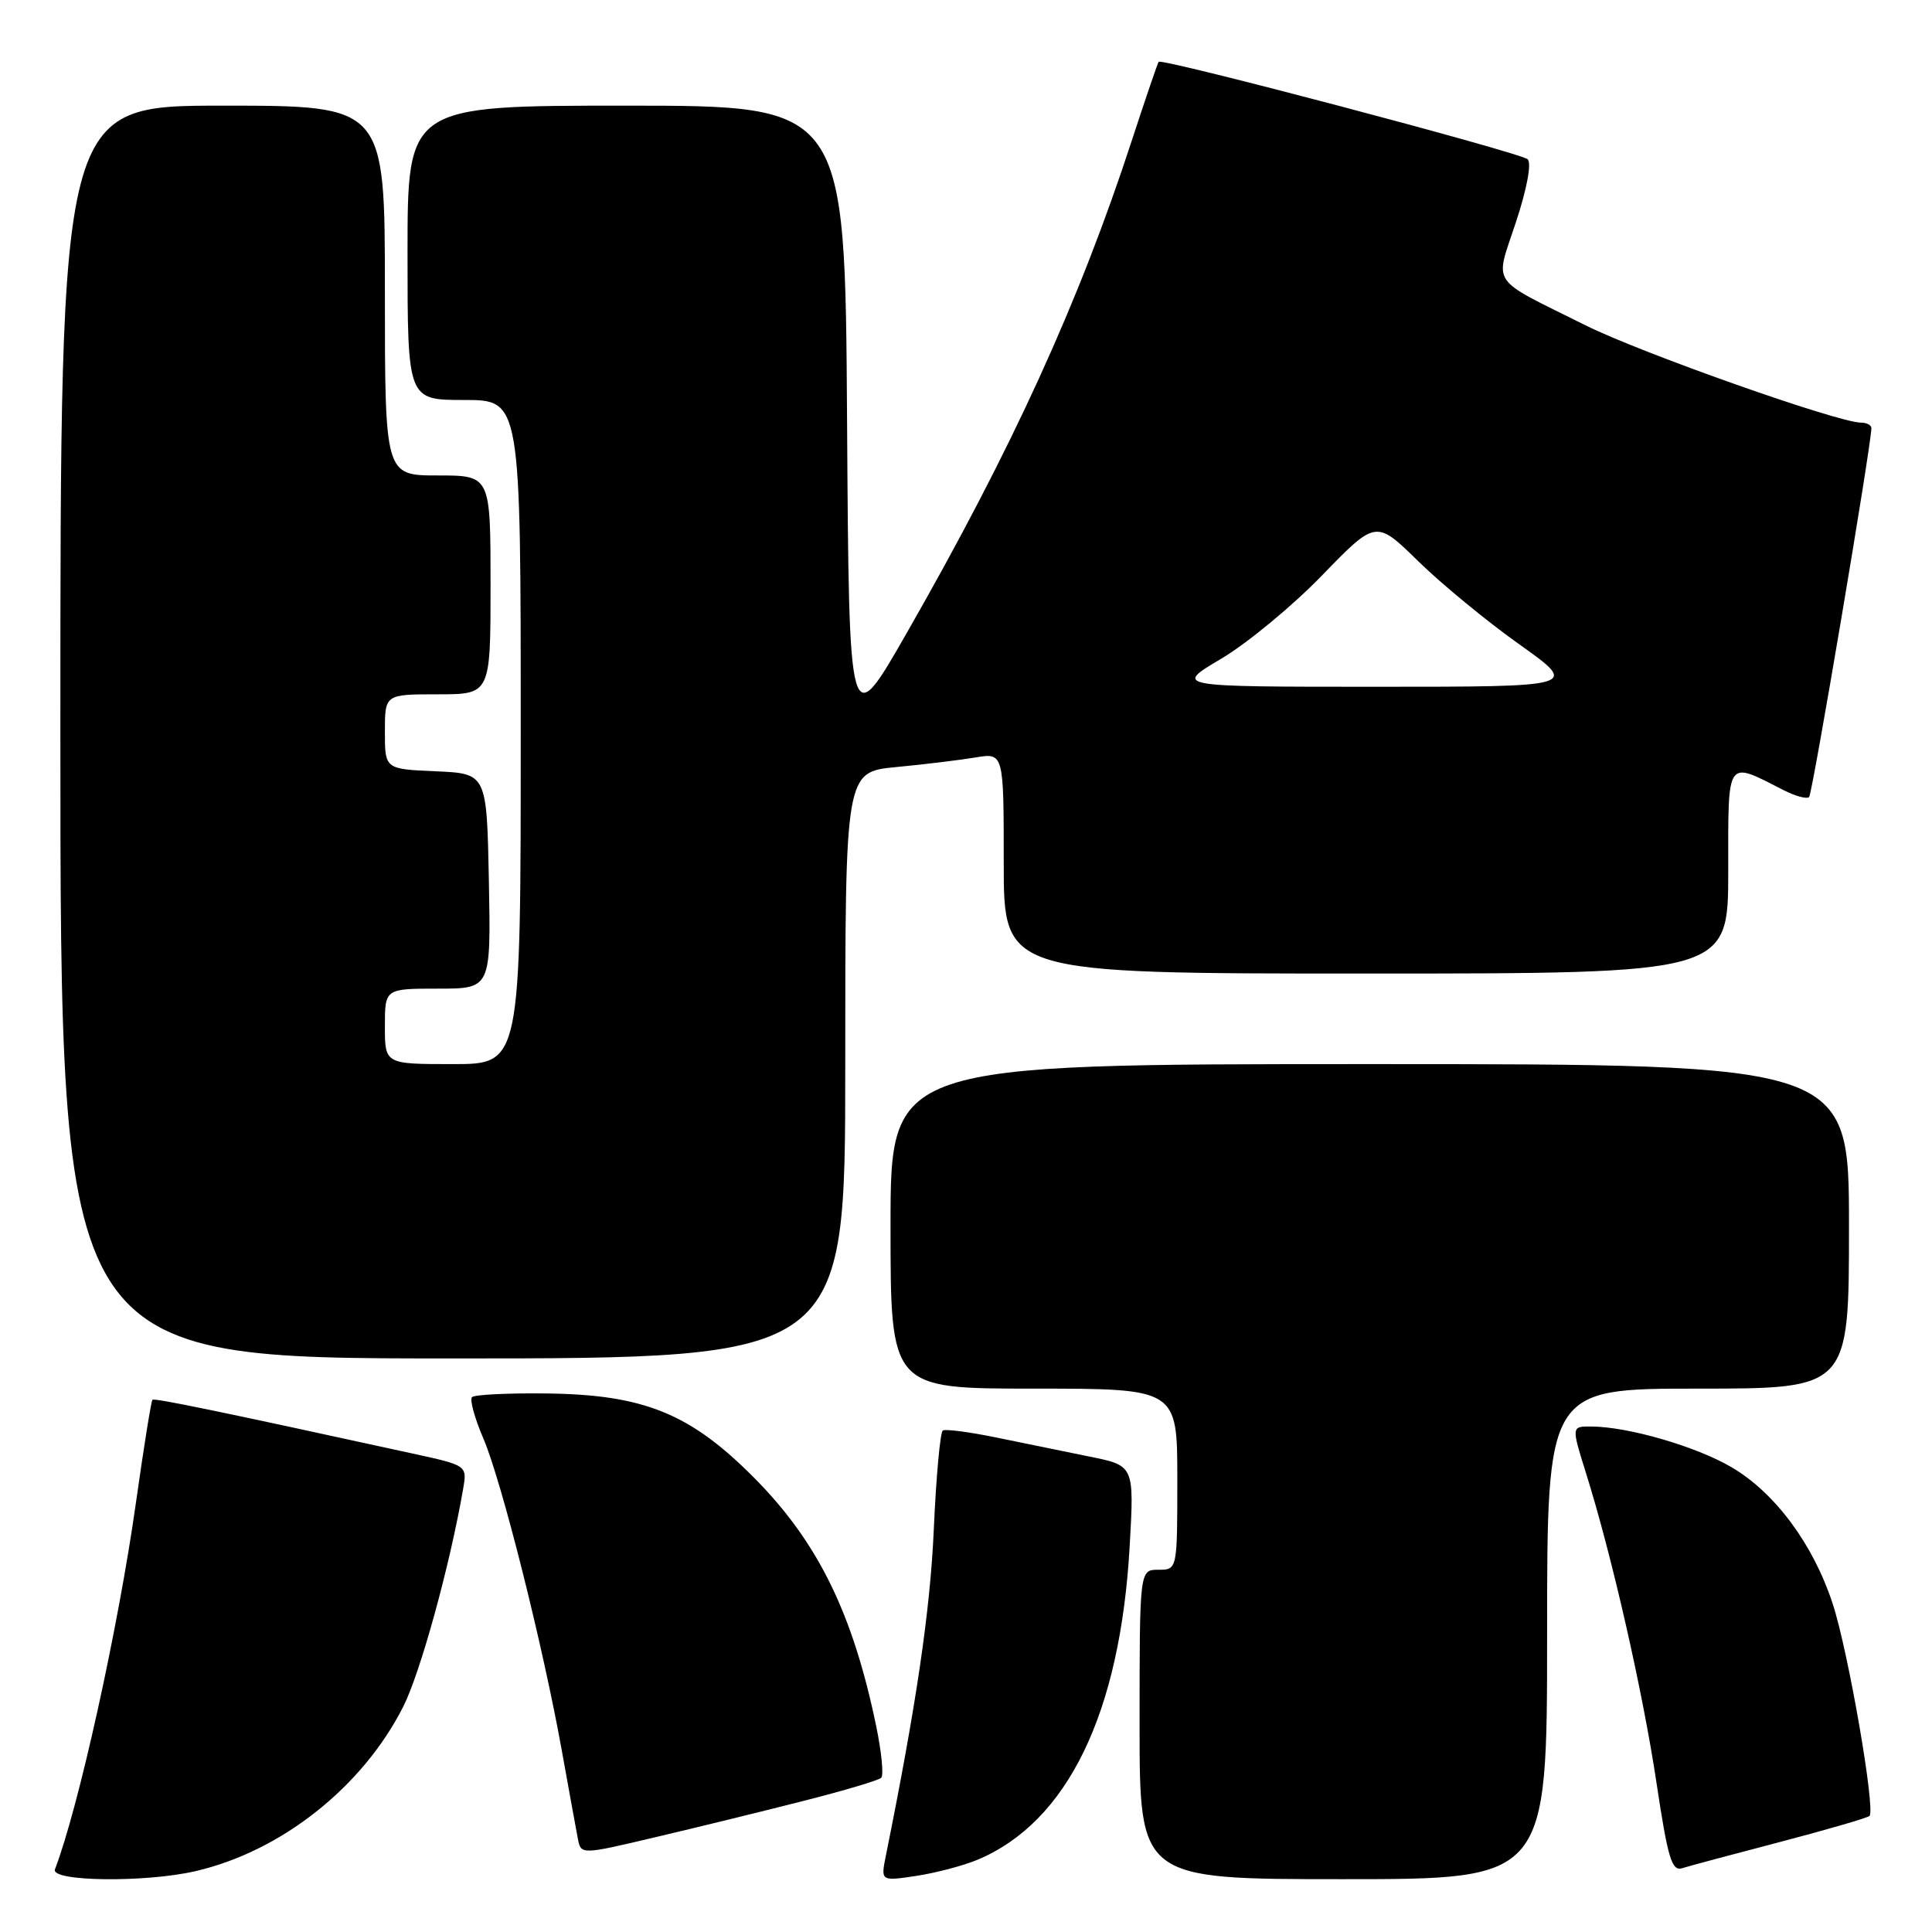 <?xml version="1.0" encoding="UTF-8" standalone="no"?>
<!DOCTYPE svg PUBLIC "-//W3C//DTD SVG 1.1//EN" "http://www.w3.org/Graphics/SVG/1.1/DTD/svg11.dtd" >
<svg xmlns="http://www.w3.org/2000/svg" xmlns:xlink="http://www.w3.org/1999/xlink" version="1.1" viewBox="0 0 256 256">
 <g >
 <path fill="currentColor"
d=" M 25.89 247.94 C 37.26 245.32 48.03 236.80 53.42 226.16 C 55.69 221.69 59.59 207.53 61.36 197.34 C 61.91 194.18 61.91 194.18 54.71 192.61 C 28.83 186.95 20.46 185.23 20.20 185.48 C 20.03 185.64 19.05 191.78 18.01 199.13 C 15.67 215.74 10.40 239.58 7.28 247.70 C 6.66 249.32 19.21 249.48 25.89 247.94 Z  M 129.50 246.44 C 141.45 241.44 148.44 227.04 149.69 204.85 C 150.29 194.20 150.29 194.20 144.39 193.01 C 141.15 192.35 135.59 191.21 132.03 190.48 C 128.47 189.75 125.28 189.33 124.93 189.55 C 124.58 189.76 124.04 195.69 123.73 202.72 C 123.25 213.44 121.41 225.95 117.38 245.89 C 116.70 249.27 116.70 249.27 121.39 248.57 C 123.97 248.18 127.62 247.22 129.50 246.44 Z  M 205.00 216.50 C 205.00 184.00 205.00 184.00 225.00 184.00 C 245.00 184.00 245.00 184.00 245.00 162.50 C 245.00 141.00 245.00 141.00 181.50 141.00 C 118.00 141.00 118.00 141.00 118.00 162.50 C 118.00 184.00 118.00 184.00 137.00 184.00 C 156.00 184.00 156.00 184.00 156.00 196.00 C 156.00 208.00 156.00 208.00 153.50 208.00 C 151.00 208.00 151.00 208.00 151.00 228.50 C 151.00 249.00 151.00 249.00 178.00 249.00 C 205.00 249.00 205.00 249.00 205.00 216.50 Z  M 235.87 244.07 C 242.12 242.43 247.45 240.88 247.72 240.62 C 248.54 239.79 244.90 218.77 242.84 212.50 C 240.27 204.63 235.19 197.78 229.43 194.41 C 224.75 191.66 215.73 189.04 210.85 189.02 C 208.21 189.00 208.21 189.00 210.17 195.25 C 213.61 206.23 217.68 224.14 219.50 236.27 C 220.99 246.20 221.52 247.97 222.88 247.55 C 223.77 247.27 229.62 245.70 235.87 244.07 Z  M 106.47 238.63 C 111.80 237.28 116.44 235.90 116.77 235.56 C 117.11 235.22 116.81 232.16 116.11 228.77 C 113.03 213.84 108.40 204.38 100.02 195.91 C 91.48 187.28 85.34 184.78 72.32 184.64 C 67.26 184.58 62.87 184.80 62.54 185.13 C 62.22 185.45 62.89 187.92 64.05 190.61 C 66.47 196.25 71.96 218.12 74.45 232.00 C 75.39 237.22 76.34 242.46 76.57 243.64 C 76.98 245.77 76.98 245.77 86.88 243.43 C 92.32 242.15 101.14 239.99 106.47 238.63 Z  M 112.00 141.14 C 112.00 102.29 112.00 102.29 118.75 101.64 C 122.46 101.29 127.19 100.71 129.25 100.37 C 133.00 99.74 133.00 99.74 133.00 114.37 C 133.00 129.00 133.00 129.00 181.00 129.00 C 229.00 129.00 229.00 129.00 229.00 115.43 C 229.00 100.27 228.65 100.79 236.34 104.70 C 237.91 105.50 239.43 105.91 239.72 105.61 C 240.15 105.18 247.88 59.43 247.97 56.75 C 247.99 56.34 247.36 56.00 246.58 56.00 C 243.57 56.00 217.41 46.76 210.10 43.11 C 197.15 36.65 198.06 38.00 200.89 29.37 C 202.35 24.94 202.96 21.60 202.42 21.10 C 201.43 20.21 153.96 7.67 153.53 8.19 C 153.39 8.36 151.81 13.00 150.01 18.50 C 143.00 40.01 134.08 59.54 120.15 83.87 C 112.50 97.24 112.50 97.24 112.24 55.62 C 111.98 14.00 111.98 14.00 82.99 14.00 C 54.00 14.00 54.00 14.00 54.00 33.50 C 54.00 53.00 54.00 53.00 61.50 53.00 C 69.00 53.00 69.00 53.00 69.00 97.00 C 69.00 141.00 69.00 141.00 60.00 141.00 C 51.00 141.00 51.00 141.00 51.00 136.00 C 51.00 131.00 51.00 131.00 58.03 131.00 C 65.05 131.00 65.05 131.00 64.78 116.75 C 64.50 102.50 64.50 102.50 57.75 102.20 C 51.00 101.91 51.00 101.91 51.00 96.95 C 51.00 92.00 51.00 92.00 58.00 92.00 C 65.00 92.00 65.00 92.00 65.00 77.50 C 65.00 63.00 65.00 63.00 58.00 63.00 C 51.00 63.00 51.00 63.00 51.00 38.50 C 51.00 14.00 51.00 14.00 29.50 14.00 C 8.00 14.00 8.00 14.00 8.00 97.00 C 8.00 180.00 8.00 180.00 60.00 180.00 C 112.00 180.00 112.00 180.00 112.00 141.14 Z  M 161.79 87.30 C 165.23 85.27 171.26 80.29 175.18 76.24 C 182.32 68.88 182.32 68.88 187.91 74.35 C 190.98 77.36 197.03 82.34 201.36 85.41 C 209.21 91.00 209.21 91.00 182.38 91.00 C 155.55 91.00 155.55 91.00 161.79 87.30 Z "/>
</g>
</svg>